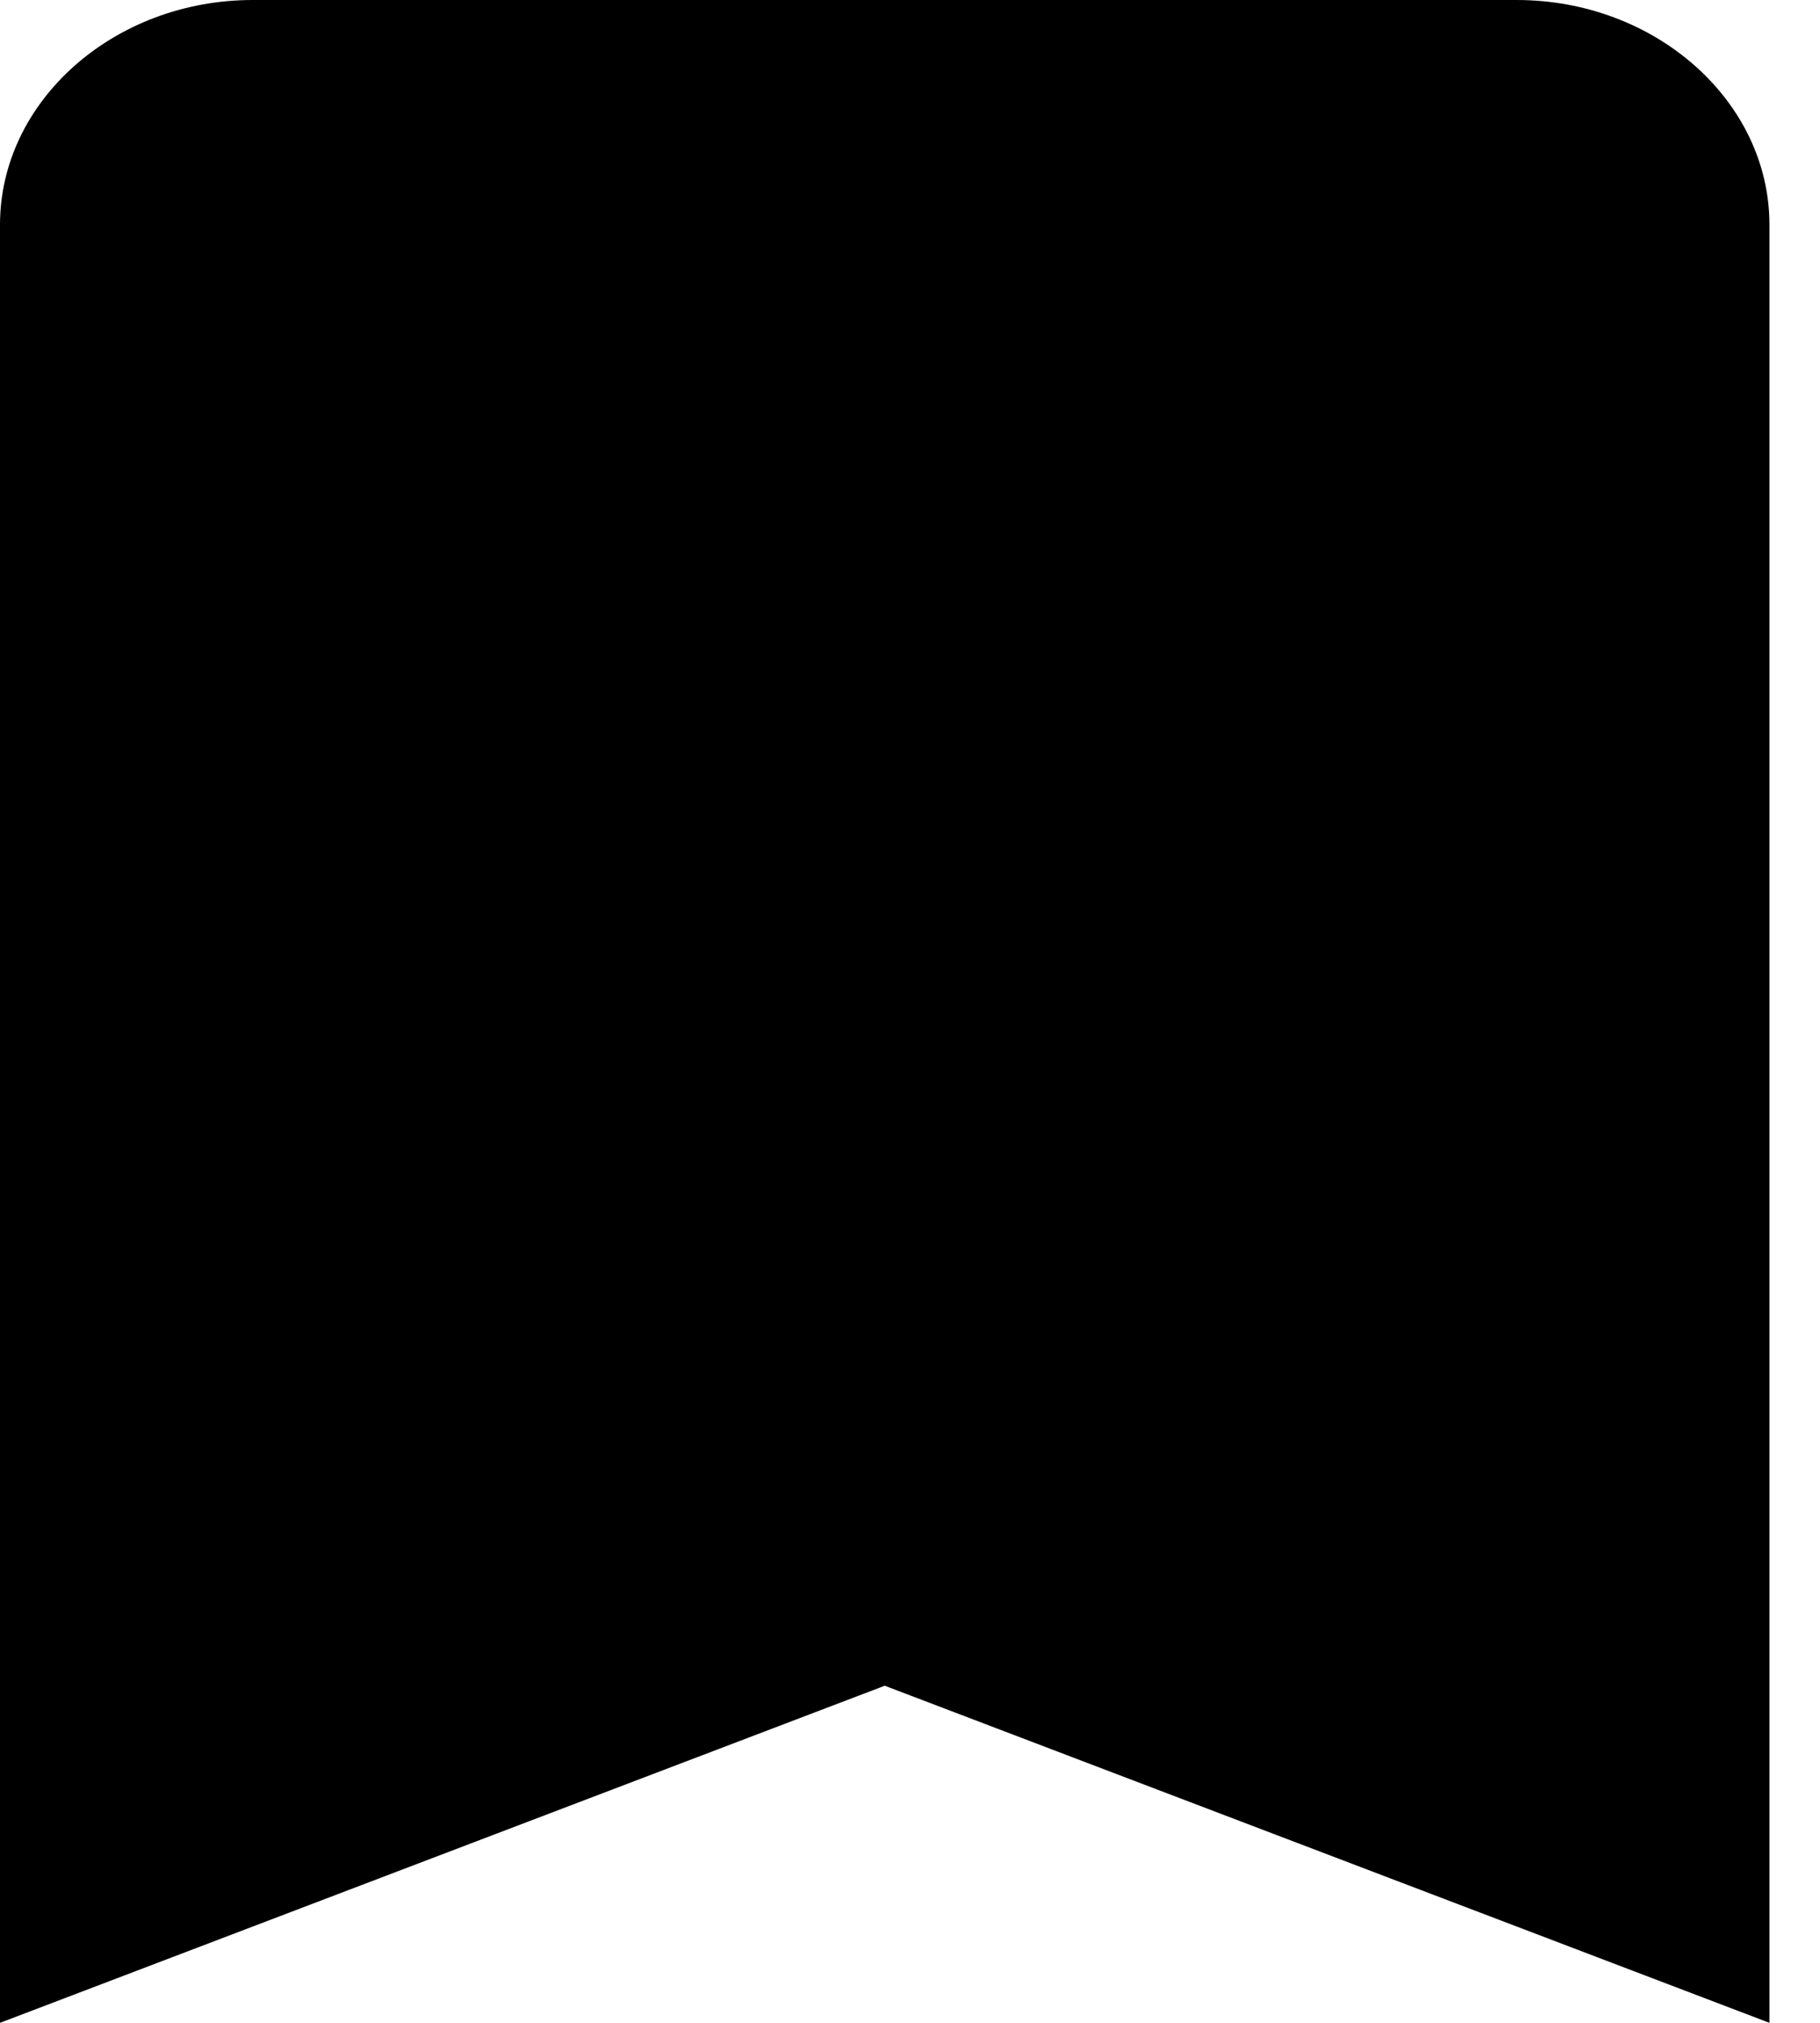 <svg width="18" height="20" viewBox="0 0 18 20" fill="none" xmlns="http://www.w3.org/2000/svg">
<path fill-rule="evenodd" clip-rule="evenodd" d="M15 0H2.5C1.125 0 0 1 0 2.222V20L8.75 16.667L17.5 20V2.222C17.5 1 16.375 0 15 0Z" fill="black"/>
</svg>
